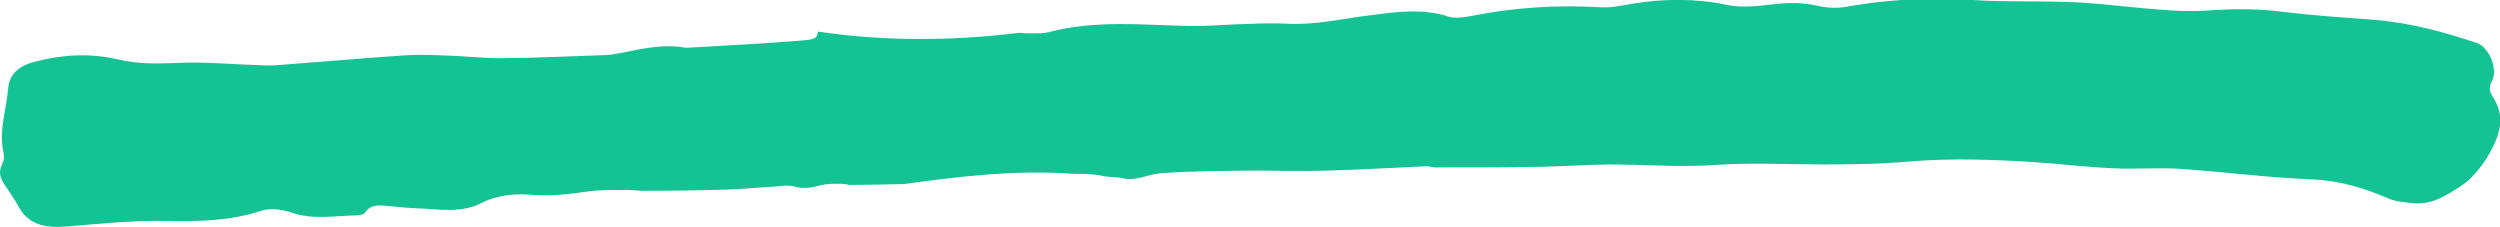 <?xml version="1.0" encoding="UTF-8"?>
<svg id="Layer_2" data-name="Layer 2" xmlns="http://www.w3.org/2000/svg" viewBox="0 0 85.43 7.76">
  <defs>
    <style>
      .cls-1 {
        fill: #13c394;
        stroke-width: 0px;
      }
    </style>
  </defs>
  <g id="Layer_1_--_Wireframe" data-name="Layer 1 -- Wireframe">
    <path class="cls-1" d="m.07,5.62c-.13.25-.06.47.08.68.16.25.34.49.48.75.33.62.9.75,1.63.69,1.12-.09,2.25-.21,3.36-.19,1.14.02,2.23.01,3.32-.35.3-.1.72-.04,1.04.07.73.25,1.46.1,2.2.09.1,0,.26-.03.3-.1.2-.3.5-.24.8-.22.33.03.65.07.98.08.75.02,1.48.19,2.23-.2.44-.23,1.07-.31,1.59-.27.67.06,1.3,0,1.95-.1.45-.07.92-.05,1.38-.06.19,0,.38.03.57.03.93,0,1.86-.01,2.79-.04.54-.01,1.09-.07,1.63-.1.25-.01.51-.07.73-.01.31.09.58.05.88-.03.18-.05.38-.06.57-.06.18,0,.32,0,.42.04.62,0,1.25-.02,1.89-.03,1.93-.27,3.85-.49,5.8-.35.34,0,.69,0,1.03.08.21.04.43.02.63.07.48.11.89-.14,1.32-.17,1.06-.08,2.13-.08,3.2-.09.82,0,1.64.03,2.46,0,1.15-.03,2.29-.1,3.44-.15.08,0,.16.04.24.04,1.2,0,2.41,0,3.61-.02.79-.01,1.58-.07,2.36-.08,1.2,0,2.41.1,3.6.02,1.24-.09,2.46-.02,3.7-.02.98,0,1.97-.01,2.95-.1,1.43-.12,2.85-.07,4.27.02.9.06,1.8.17,2.7.21.76.04,1.53-.03,2.29.02,1.5.1,3,.3,4.5.36.97.04,1.81.3,2.65.66.23.1.51.12.78.15.69.08,1.19-.27,1.7-.6.63-.41,1.35-1.57,1.32-2.24,0-.25-.09-.53-.23-.75-.14-.21-.18-.35-.05-.59.21-.41-.11-1.15-.52-1.29-1.13-.38-2.27-.69-3.48-.79-1.06-.08-2.13-.15-3.18-.28-.85-.11-1.69-.1-2.54-.04-.54.04-1.09.01-1.63-.03-.95-.07-1.9-.2-2.85-.25-1.23-.06-2.47,0-3.7-.09-1.41-.09-2.79,0-4.17.24-.31.06-.66.04-.97-.03-.49-.11-.96-.12-1.46-.06-.54.06-1.12.14-1.63.03-1.09-.23-2.17-.22-3.26-.04-.35.06-.71.14-1.05.12-1.49-.09-2.95,0-4.41.29-.26.05-.57.1-.8.03-.92-.3-1.83-.16-2.76-.04-.92.12-1.83.33-2.77.28-.57-.03-1.14,0-1.71.02-.54.02-1.09.07-1.63.06-1.61-.04-3.22-.21-4.81.21-.15.04-.33.04-.49.04-.22,0-.38,0-.5-.02-2.35.29-4.66.29-6.89-.04-.02.25-.13.27-.61.31-1.28.1-2.57.17-3.85.24-.03,0-.06,0-.08,0-.75-.14-1.47.04-2.19.18-.16.03-.32.06-.49.07-1.2.04-2.4.1-3.61.11-.6,0-1.2-.07-1.8-.09-.49-.02-.98-.04-1.47-.01-1.48.1-2.95.23-4.42.34-.24.02-.49,0-.74-.01-.87-.03-1.75-.11-2.62-.07-.69.03-1.37.04-2.04-.12-.96-.22-1.89-.17-2.84.08-.56.14-.87.44-.91.9-.06.74-.33,1.46-.16,2.21.03.11.02.25-.03.35Z"/>
  </g>
</svg>
